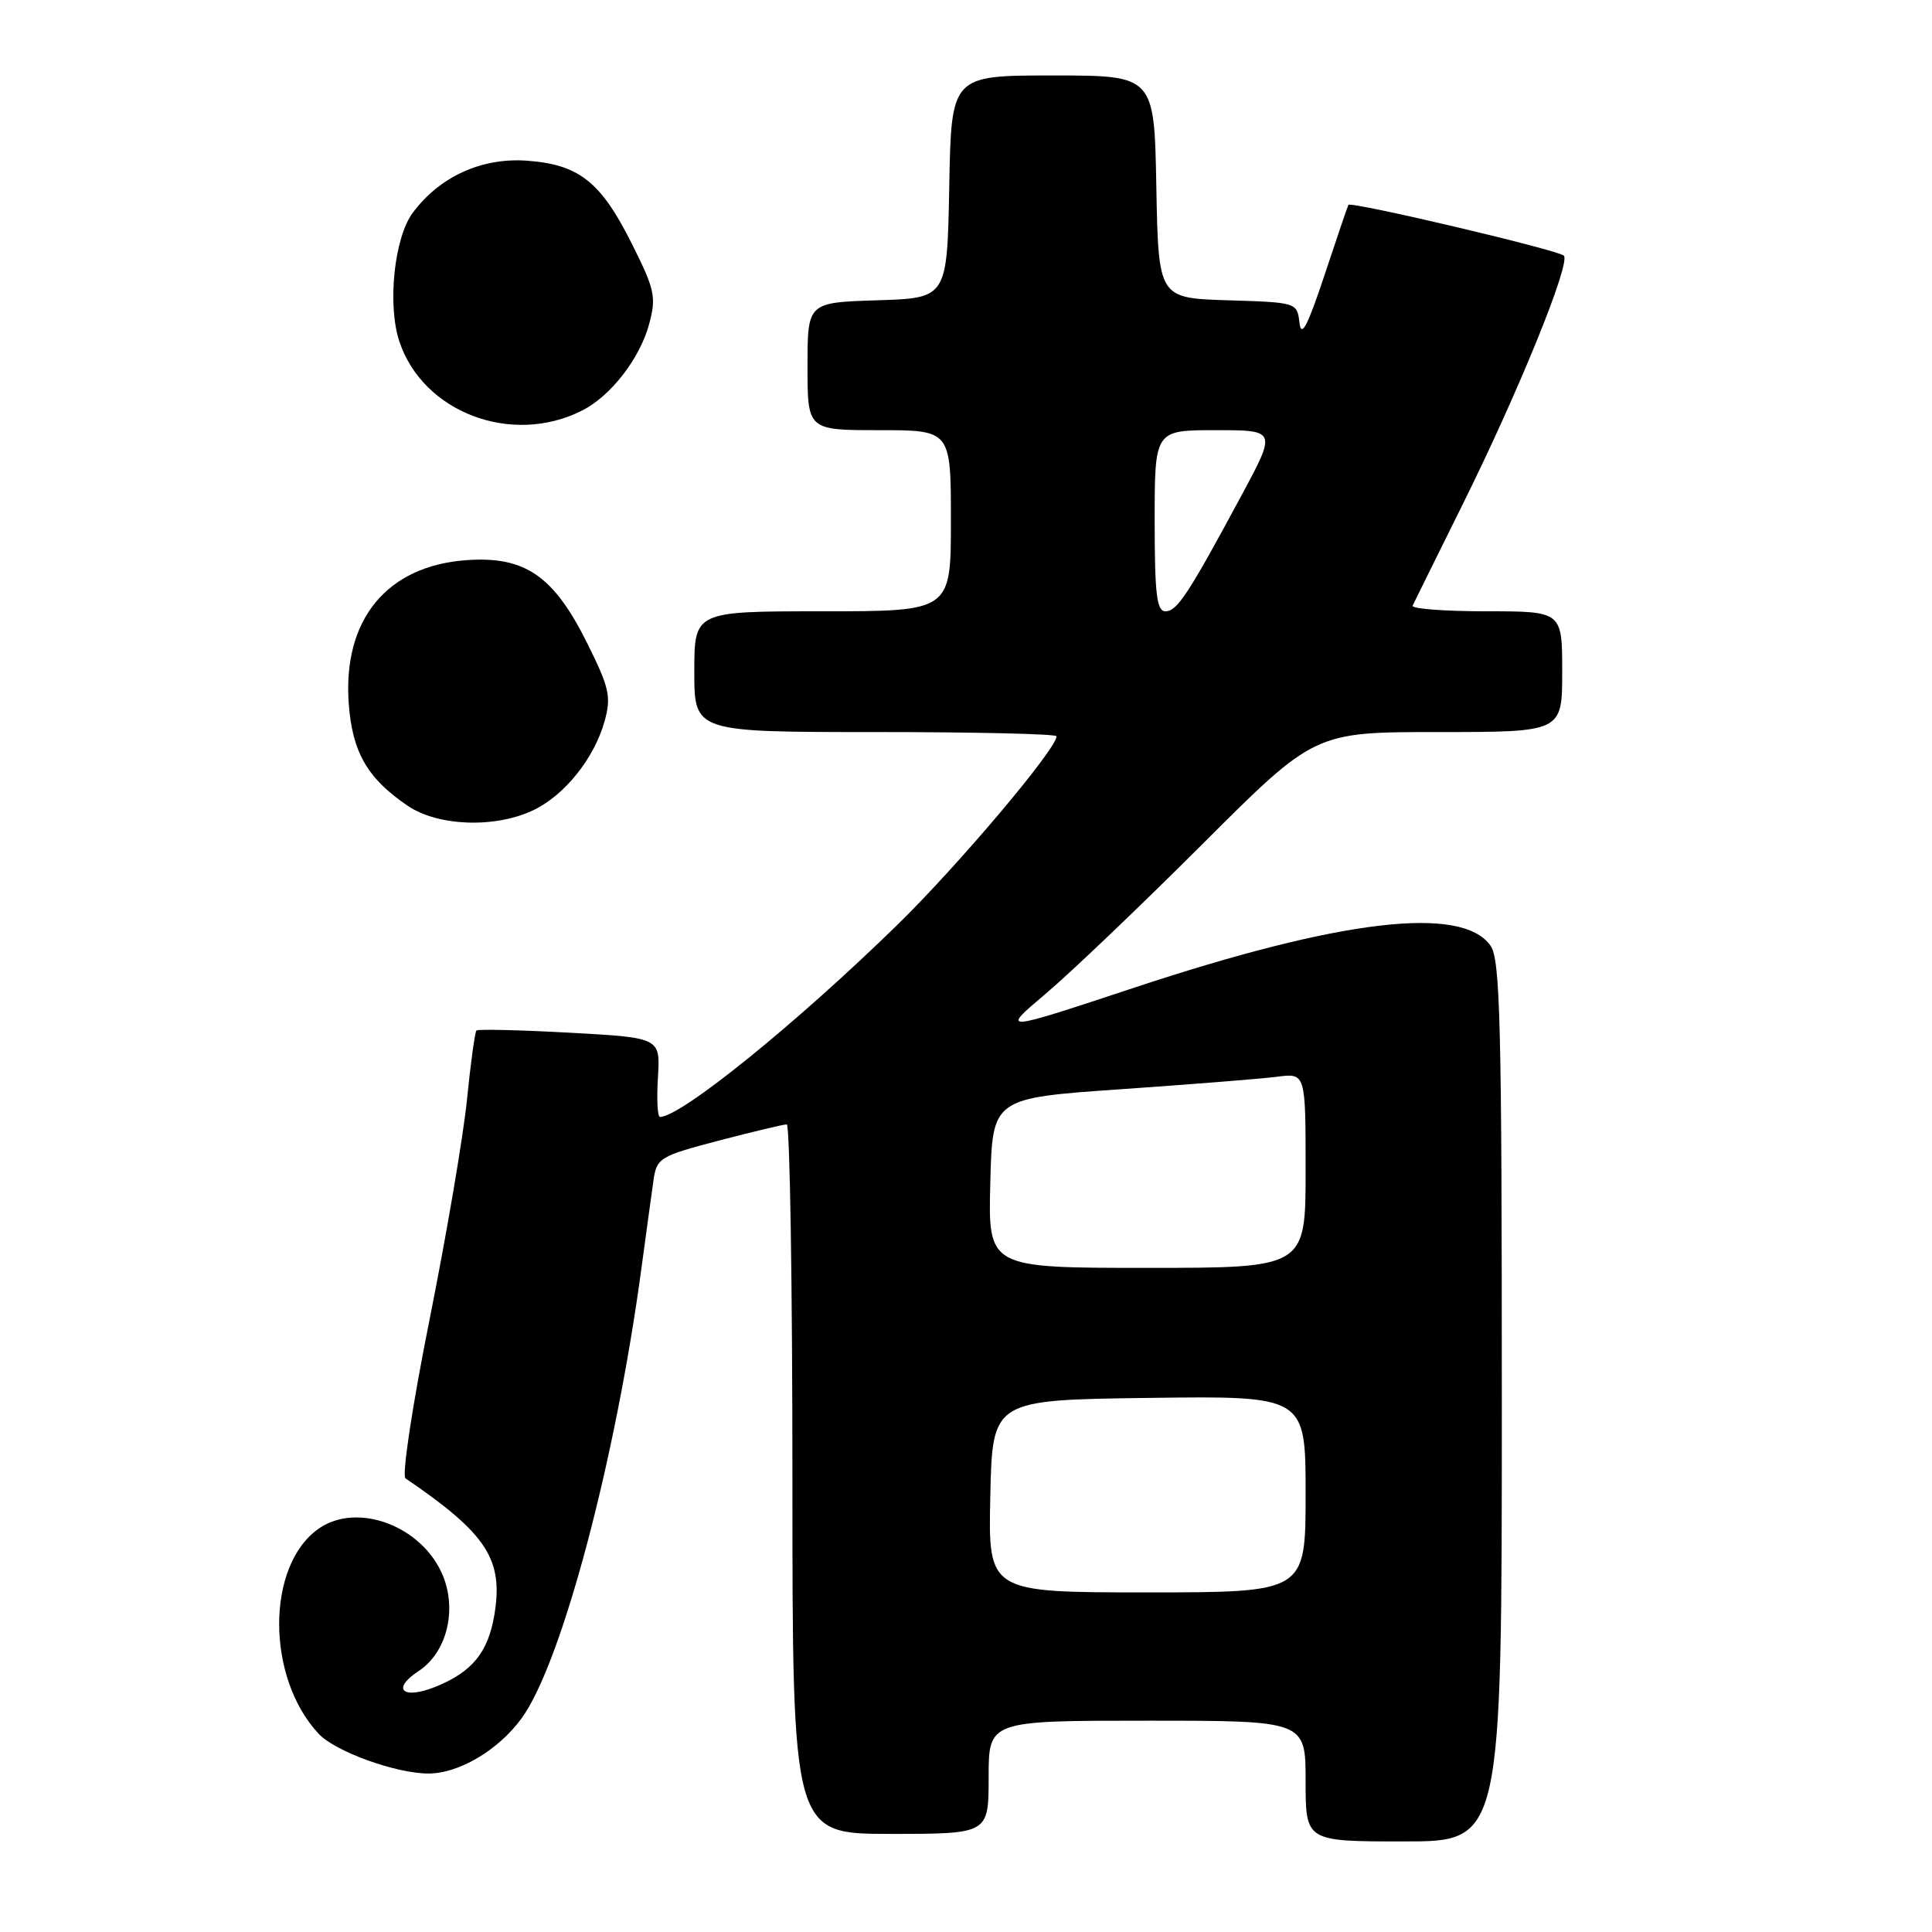 <?xml version="1.0" encoding="UTF-8" standalone="no"?>
<!DOCTYPE svg PUBLIC "-//W3C//DTD SVG 1.1//EN" "http://www.w3.org/Graphics/SVG/1.1/DTD/svg11.dtd" >
<svg xmlns="http://www.w3.org/2000/svg" xmlns:xlink="http://www.w3.org/1999/xlink" version="1.1" viewBox="0 0 256 256">
 <g >
 <path fill="currentColor"
d=" M 199.00 185.72 C 199.00 135.71 198.79 127.14 197.51 125.32 C 193.72 119.91 177.76 121.78 150.33 130.86 C 132.57 136.74 132.57 136.74 138.53 131.70 C 141.82 128.93 151.18 119.99 159.35 111.83 C 174.19 97.00 174.19 97.00 190.60 97.00 C 207.00 97.00 207.00 97.00 207.00 89.00 C 207.00 81.00 207.00 81.00 196.92 81.00 C 191.37 81.00 186.99 80.66 187.18 80.25 C 187.37 79.84 190.32 73.88 193.73 67.00 C 201.17 52.03 208.19 34.77 207.21 33.87 C 206.36 33.10 178.96 26.64 178.67 27.15 C 178.56 27.34 177.13 31.55 175.49 36.50 C 173.25 43.23 172.42 44.82 172.19 42.79 C 171.87 40.08 171.85 40.07 162.69 39.79 C 153.50 39.50 153.50 39.50 153.22 24.75 C 152.95 10.00 152.95 10.00 139.50 10.00 C 126.05 10.00 126.05 10.00 125.78 24.75 C 125.50 39.50 125.50 39.50 116.25 39.79 C 107.00 40.08 107.00 40.08 107.00 48.54 C 107.00 57.00 107.00 57.00 116.50 57.00 C 126.00 57.00 126.00 57.00 126.00 69.00 C 126.00 81.00 126.00 81.00 109.00 81.00 C 92.00 81.00 92.00 81.00 92.00 89.00 C 92.00 97.00 92.00 97.00 116.00 97.00 C 129.20 97.00 140.00 97.25 140.00 97.56 C 140.00 99.24 126.91 114.74 118.84 122.61 C 105.44 135.69 90.22 148.00 87.45 148.00 C 87.12 148.00 87.00 145.64 87.18 142.75 C 87.50 137.50 87.50 137.50 75.50 136.84 C 68.90 136.48 63.33 136.35 63.13 136.55 C 62.93 136.74 62.36 140.86 61.88 145.70 C 61.39 150.54 59.16 163.67 56.91 174.89 C 54.63 186.27 53.23 195.55 53.73 195.89 C 64.54 203.25 66.74 206.65 65.50 214.02 C 64.66 218.95 62.57 221.52 57.80 223.47 C 53.40 225.27 51.77 223.85 55.46 221.43 C 59.18 219.00 60.60 213.37 58.66 208.72 C 55.93 202.19 47.34 198.97 42.22 202.56 C 35.24 207.45 35.25 222.32 42.24 229.75 C 44.44 232.10 52.48 235.00 56.78 235.00 C 60.83 235.00 66.07 231.88 69.14 227.65 C 74.42 220.36 81.58 193.46 85.00 168.00 C 85.63 163.32 86.35 158.10 86.59 156.40 C 87.02 153.43 87.40 153.20 95.27 151.13 C 99.80 149.95 103.84 148.98 104.25 148.99 C 104.66 148.99 105.00 170.15 105.00 196.00 C 105.00 243.00 105.00 243.00 118.00 243.00 C 131.00 243.00 131.00 243.00 131.00 235.50 C 131.00 228.00 131.00 228.00 152.00 228.00 C 173.00 228.00 173.00 228.00 173.00 236.00 C 173.00 244.00 173.00 244.00 186.00 244.00 C 199.00 244.00 199.00 244.00 199.00 185.72 Z  M 70.66 107.36 C 74.82 105.38 78.76 100.46 80.12 95.53 C 81.01 92.32 80.74 91.12 77.81 85.23 C 73.37 76.30 69.58 73.68 61.85 74.22 C 51.27 74.96 45.40 82.09 46.21 93.23 C 46.68 99.66 48.67 103.13 53.99 106.75 C 58.02 109.50 65.57 109.77 70.66 107.36 Z  M 77.13 54.40 C 80.93 52.48 84.78 47.51 86.01 42.96 C 86.98 39.36 86.78 38.40 83.73 32.31 C 79.60 24.06 76.72 21.79 69.79 21.29 C 63.80 20.87 58.24 23.41 54.68 28.21 C 52.24 31.51 51.31 40.38 52.91 45.22 C 56.02 54.65 67.81 59.12 77.13 54.40 Z  M 131.22 198.25 C 131.50 185.50 131.50 185.50 152.25 185.23 C 173.00 184.96 173.00 184.96 173.00 197.98 C 173.00 211.00 173.00 211.00 151.97 211.00 C 130.94 211.00 130.94 211.00 131.22 198.25 Z  M 131.22 156.75 C 131.50 145.51 131.50 145.51 148.50 144.33 C 157.85 143.68 167.19 142.94 169.25 142.67 C 173.00 142.19 173.00 142.19 173.00 155.10 C 173.00 168.00 173.00 168.00 151.97 168.00 C 130.93 168.00 130.93 168.00 131.22 156.75 Z  M 153.00 69.00 C 153.00 57.00 153.00 57.00 161.08 57.00 C 169.16 57.00 169.16 57.00 164.45 65.75 C 157.41 78.82 155.97 81.00 154.42 81.00 C 153.27 81.00 153.00 78.69 153.00 69.00 Z "/>
</g>
</svg>